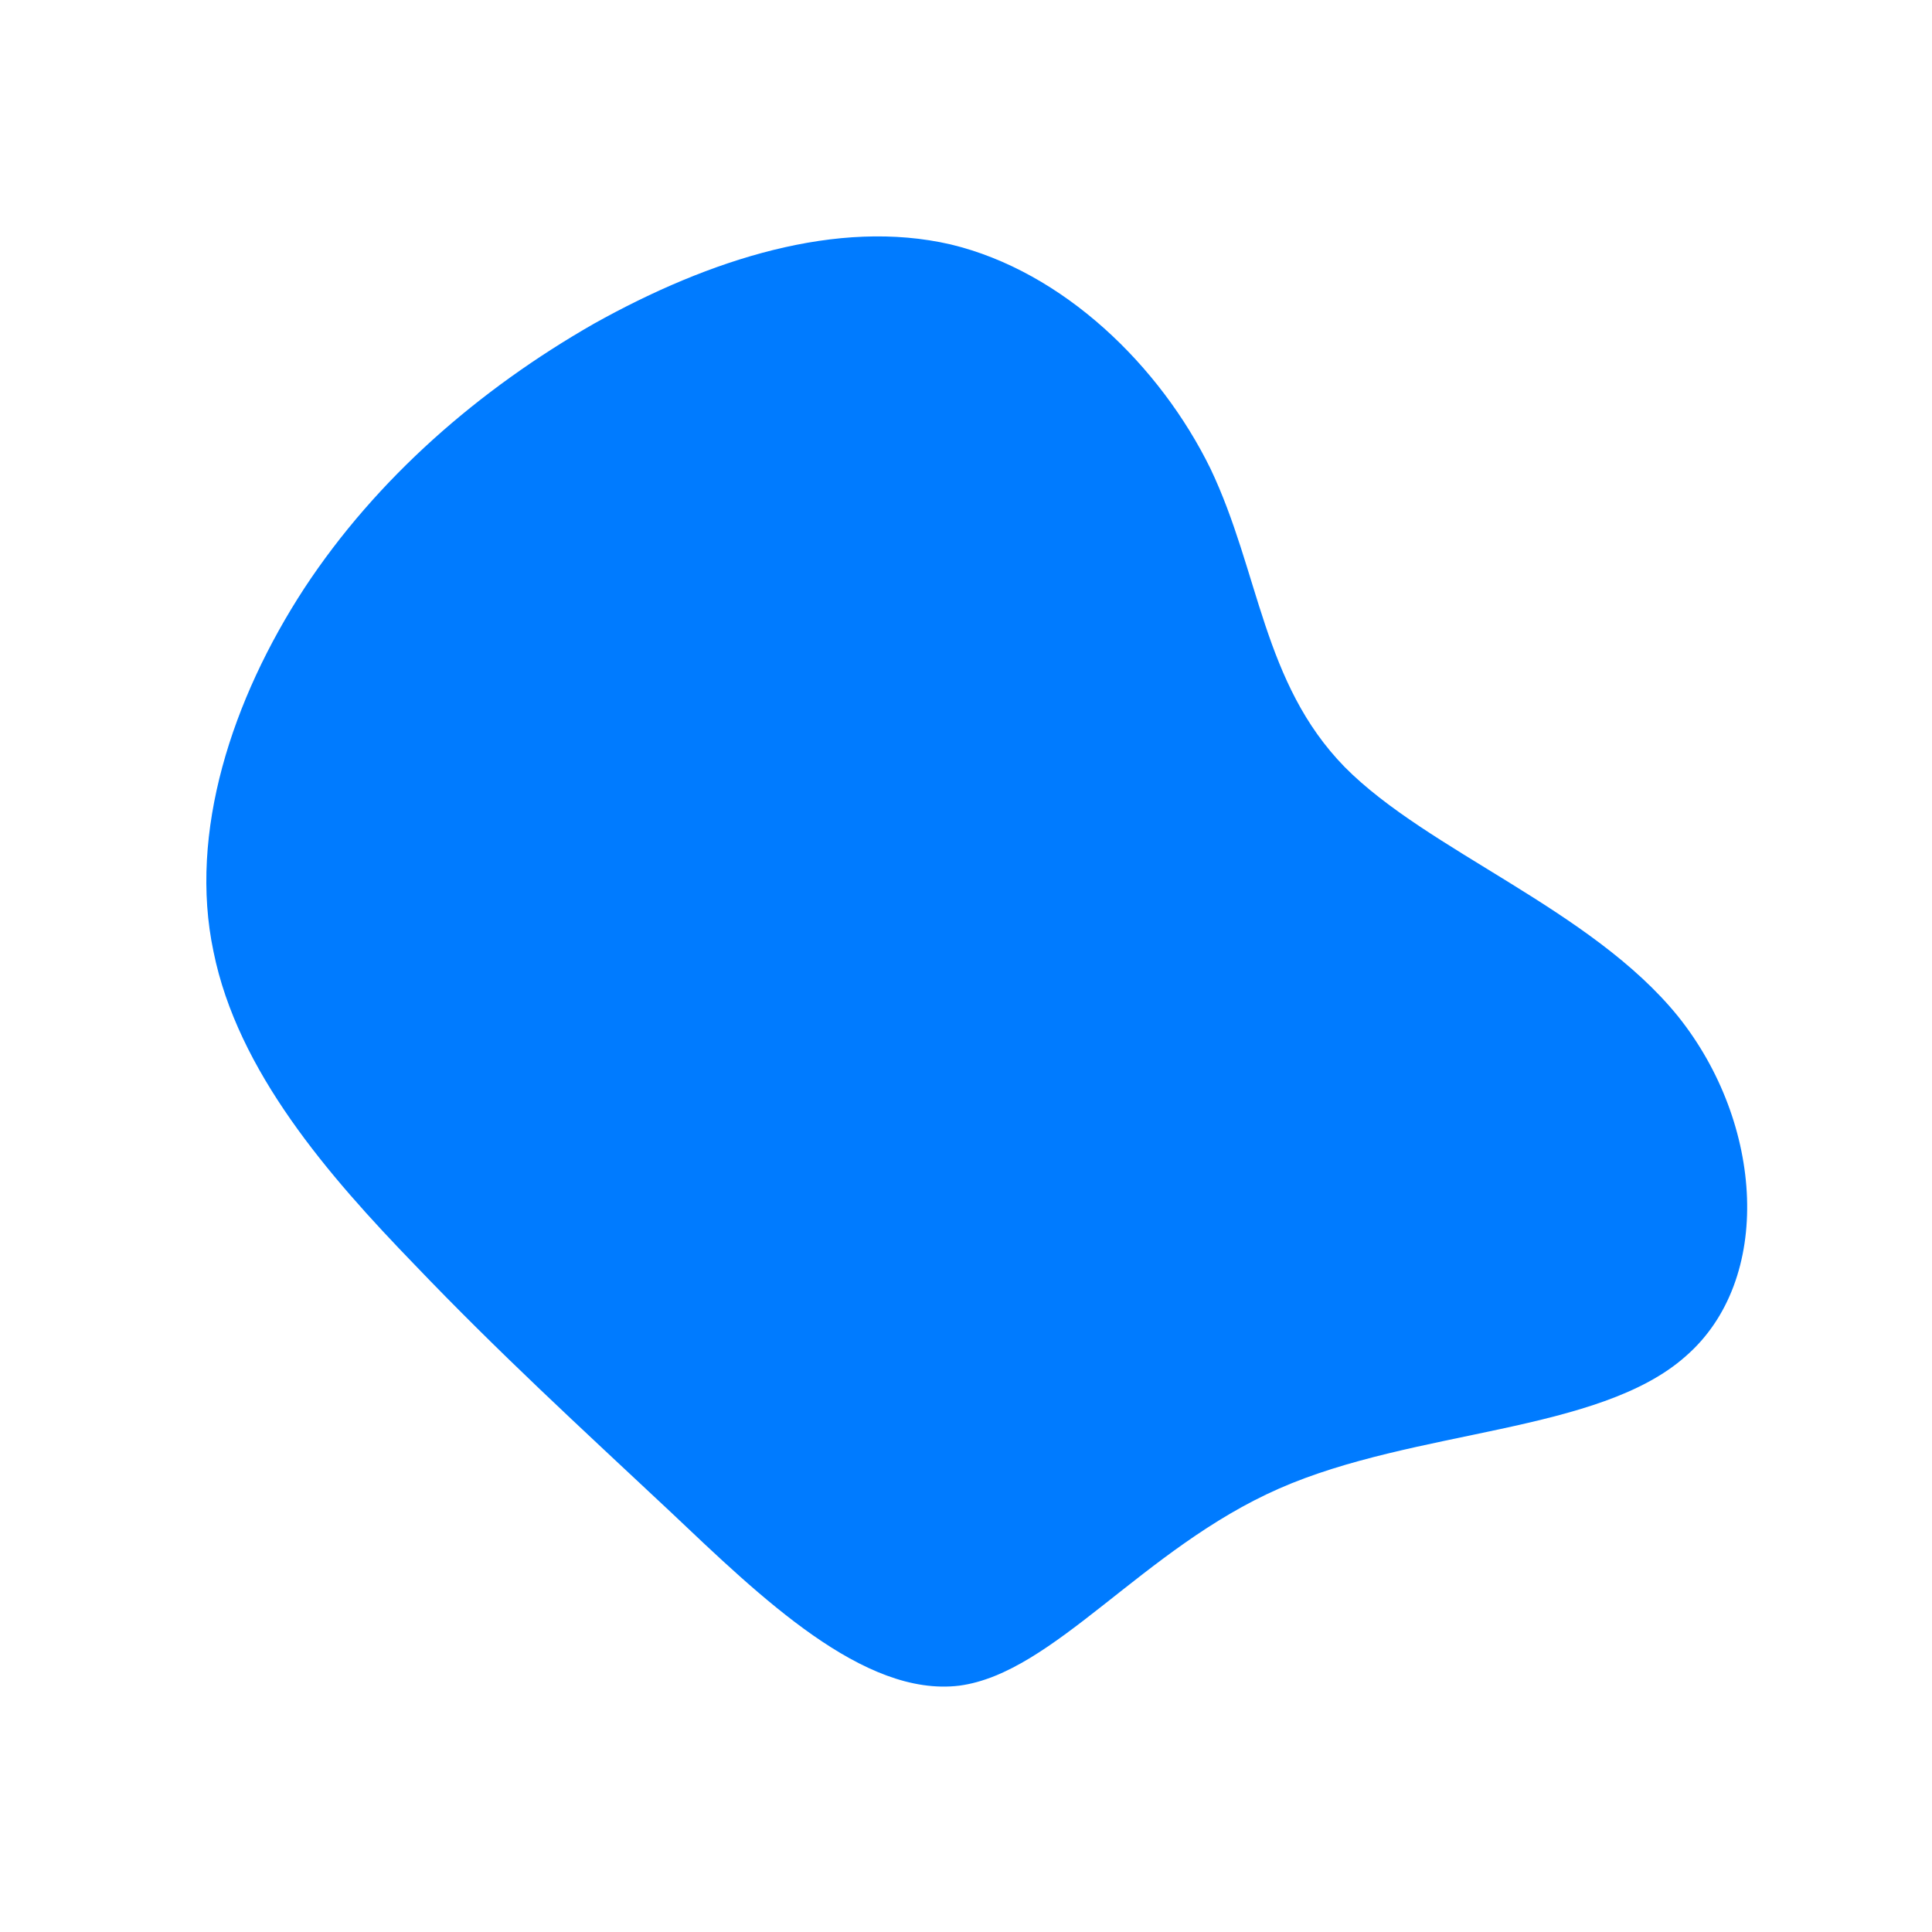 <?xml version="1.0" standalone="no"?>
<svg viewBox="0 0 200 200" xmlns="http://www.w3.org/2000/svg">
  <path fill="#007BFF" d="M25.3,-51.5C30.4,-40.8,30.7,-29.3,39.2,-20.6C47.8,-11.9,64.7,-5.9,73.7,5.2C82.6,16.3,83.6,32.5,74.5,40.4C65.5,48.4,46.5,47.9,32.4,54.1C18.3,60.3,9.1,73.2,-0.7,74.5C-10.6,75.7,-21.2,65.4,-30.6,56.5C-40.1,47.6,-48.3,40.1,-57.1,30.9C-66,21.7,-75.4,10.9,-77.9,-1.5C-80.5,-13.8,-76,-27.6,-68.5,-39.1C-61,-50.5,-50.4,-59.7,-38.5,-66.5C-26.5,-73.2,-13.3,-77.4,-1.6,-74.7C10.1,-71.9,20.1,-62.1,25.3,-51.5Z" transform="translate(100 100)" />
</svg>
